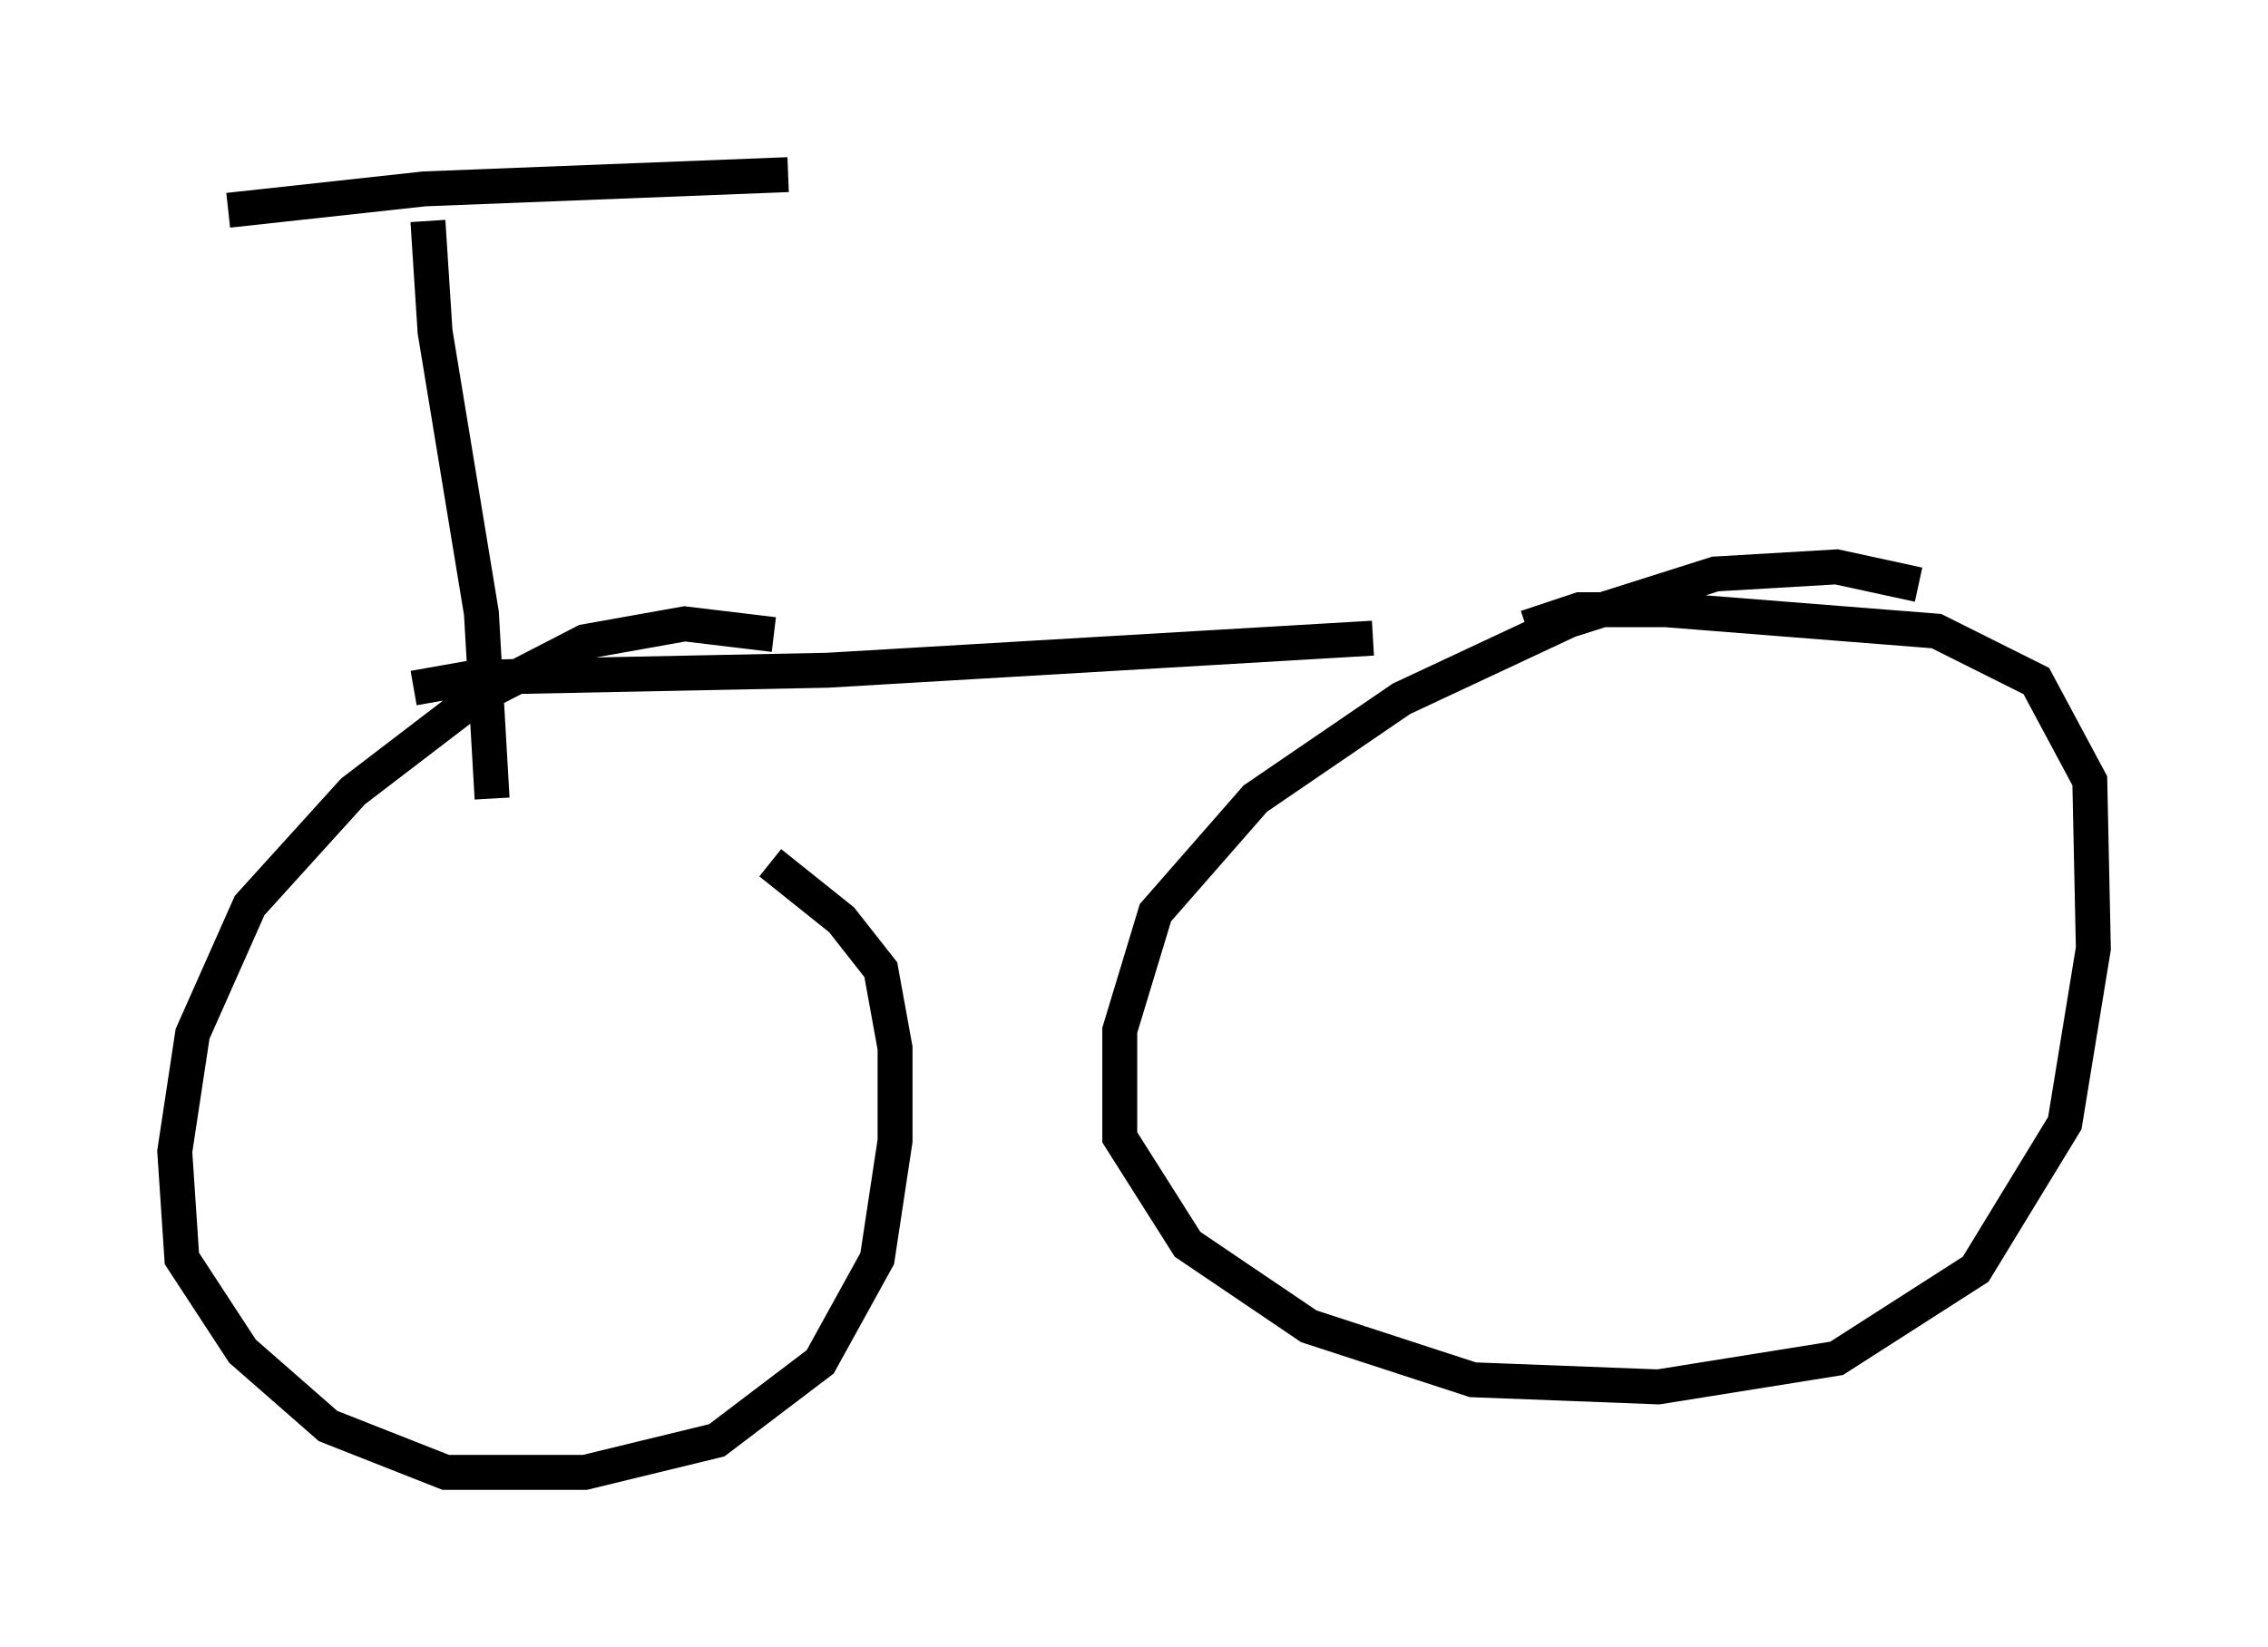 <?xml version="1.0" encoding="utf-8" ?>
<svg baseProfile="full" height="47.159" version="1.1" width="64.921" xmlns="http://www.w3.org/2000/svg" xmlns:ev="http://www.w3.org/2001/xml-events" xmlns:xlink="http://www.w3.org/1999/xlink"><defs /><rect fill="white" height="47.159" width="64.921" x="0" y="0" /><path d="M5.613, 6.429 m0.919, -0.408 l5.615, -0.613 10.413, -0.408 m-10.311, 1.327 l0.204, 3.165 1.327, 8.065 l0.306, 5.308 m8.065, -4.696 l-2.552, -0.306 -2.858, 0.51 l-3.165, 1.633 -3.471, 2.654 l-2.96, 3.267 -1.633, 3.675 l-0.51, 3.369 0.204, 3.063 l1.735, 2.654 2.45, 2.144 l3.369, 1.327 3.981, 0.0 l3.777, -0.919 2.96, -2.246 l1.633, -2.96 0.51, -3.369 l0.0, -2.654 -0.408, -2.246 l-1.123, -1.429 -2.042, -1.633 m-10.208, -5.002 l1.735, -0.306 10.106, -0.204 l15.619, -0.919 m15.619, -1.531 l-2.348, -0.51 -3.471, 0.204 l-4.185, 1.327 -4.798, 2.246 l-4.185, 2.858 -2.858, 3.267 l-1.021, 3.369 0.0, 3.063 l1.94, 3.063 3.471, 2.348 l4.696, 1.531 5.308, 0.204 l5.104, -0.817 3.981, -2.552 l2.552, -4.185 0.817, -5.002 l-0.102, -4.798 -1.531, -2.858 l-2.858, -1.429 -7.758, -0.613 l-2.45, 0.0 -1.531, 0.51 " fill="none" stroke="black" stroke-width="1" /></svg>